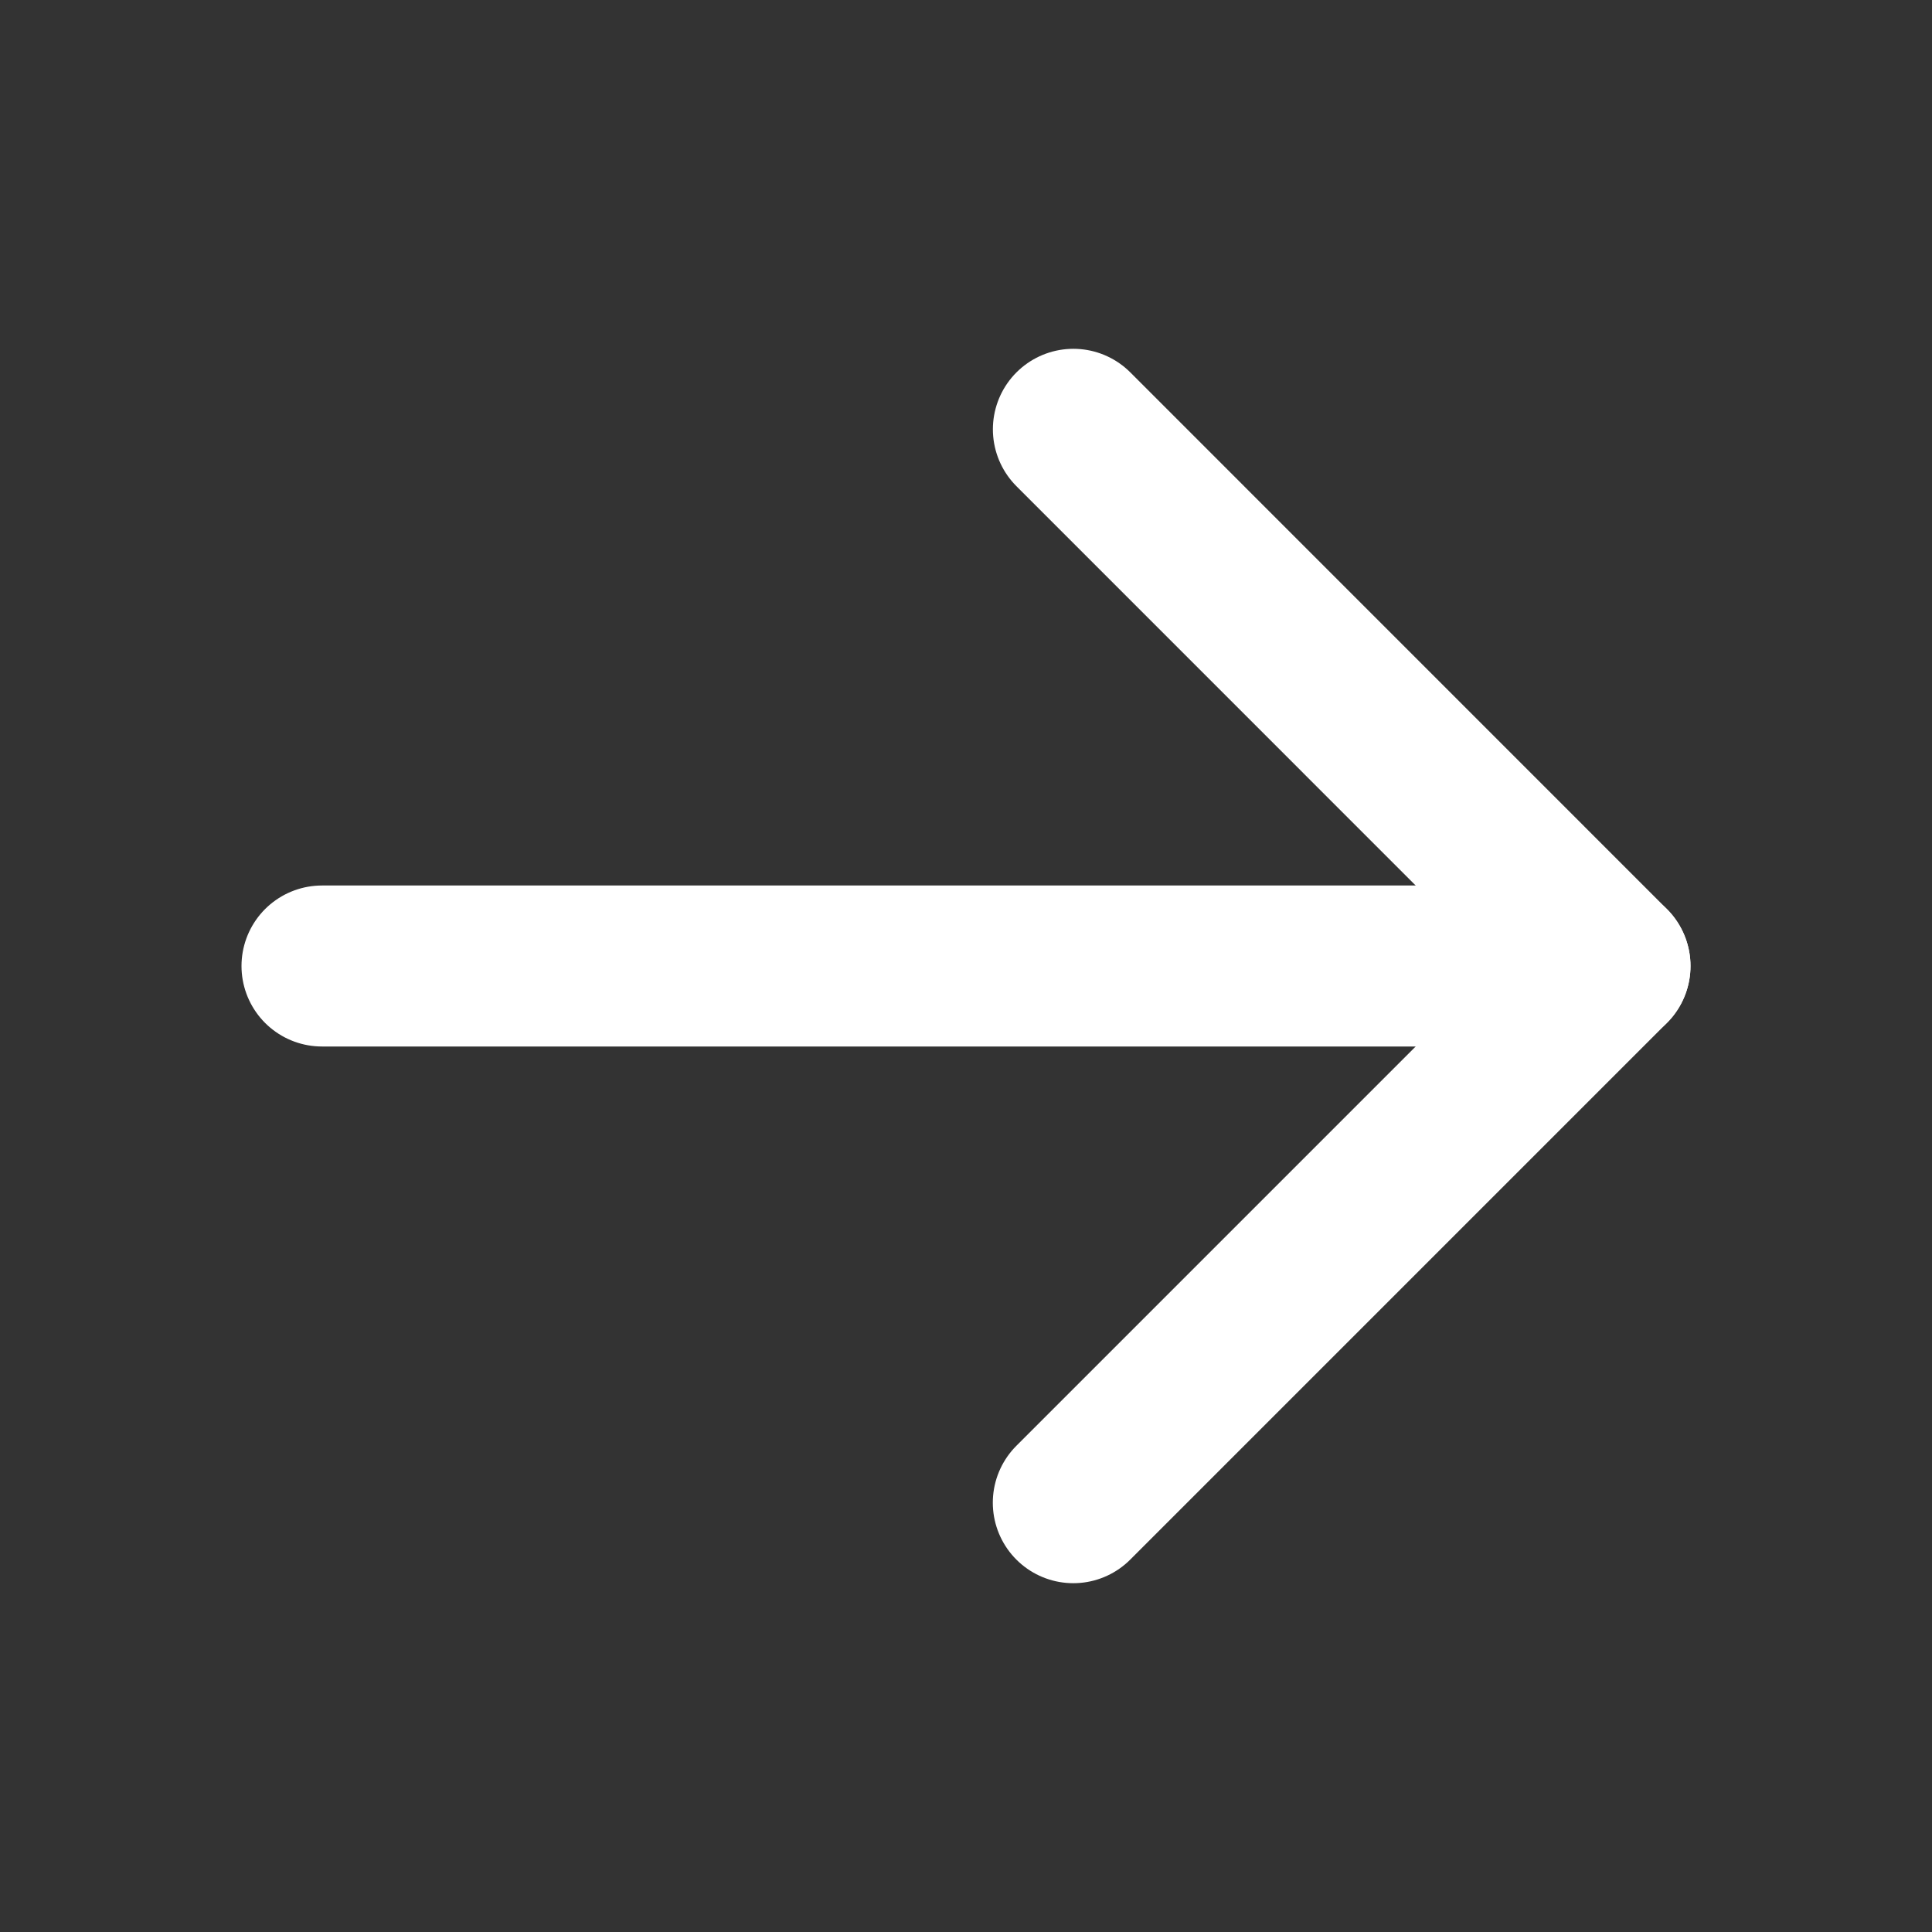 <svg width="24" height="24" viewBox="0 0 24 24" fill="none" xmlns="http://www.w3.org/2000/svg">
<rect x="0" y="0" width="24" height="24" fill="#333333" stroke="none"/>
<path d="M4 12H20" stroke="white" stroke-width="2" stroke-linecap="round" stroke-linejoin="round"/>
<path d="M13.334 5.333L20 12L13.333 18.667" stroke="white" stroke-width="2" stroke-linecap="round" stroke-linejoin="round"/>
</svg>
